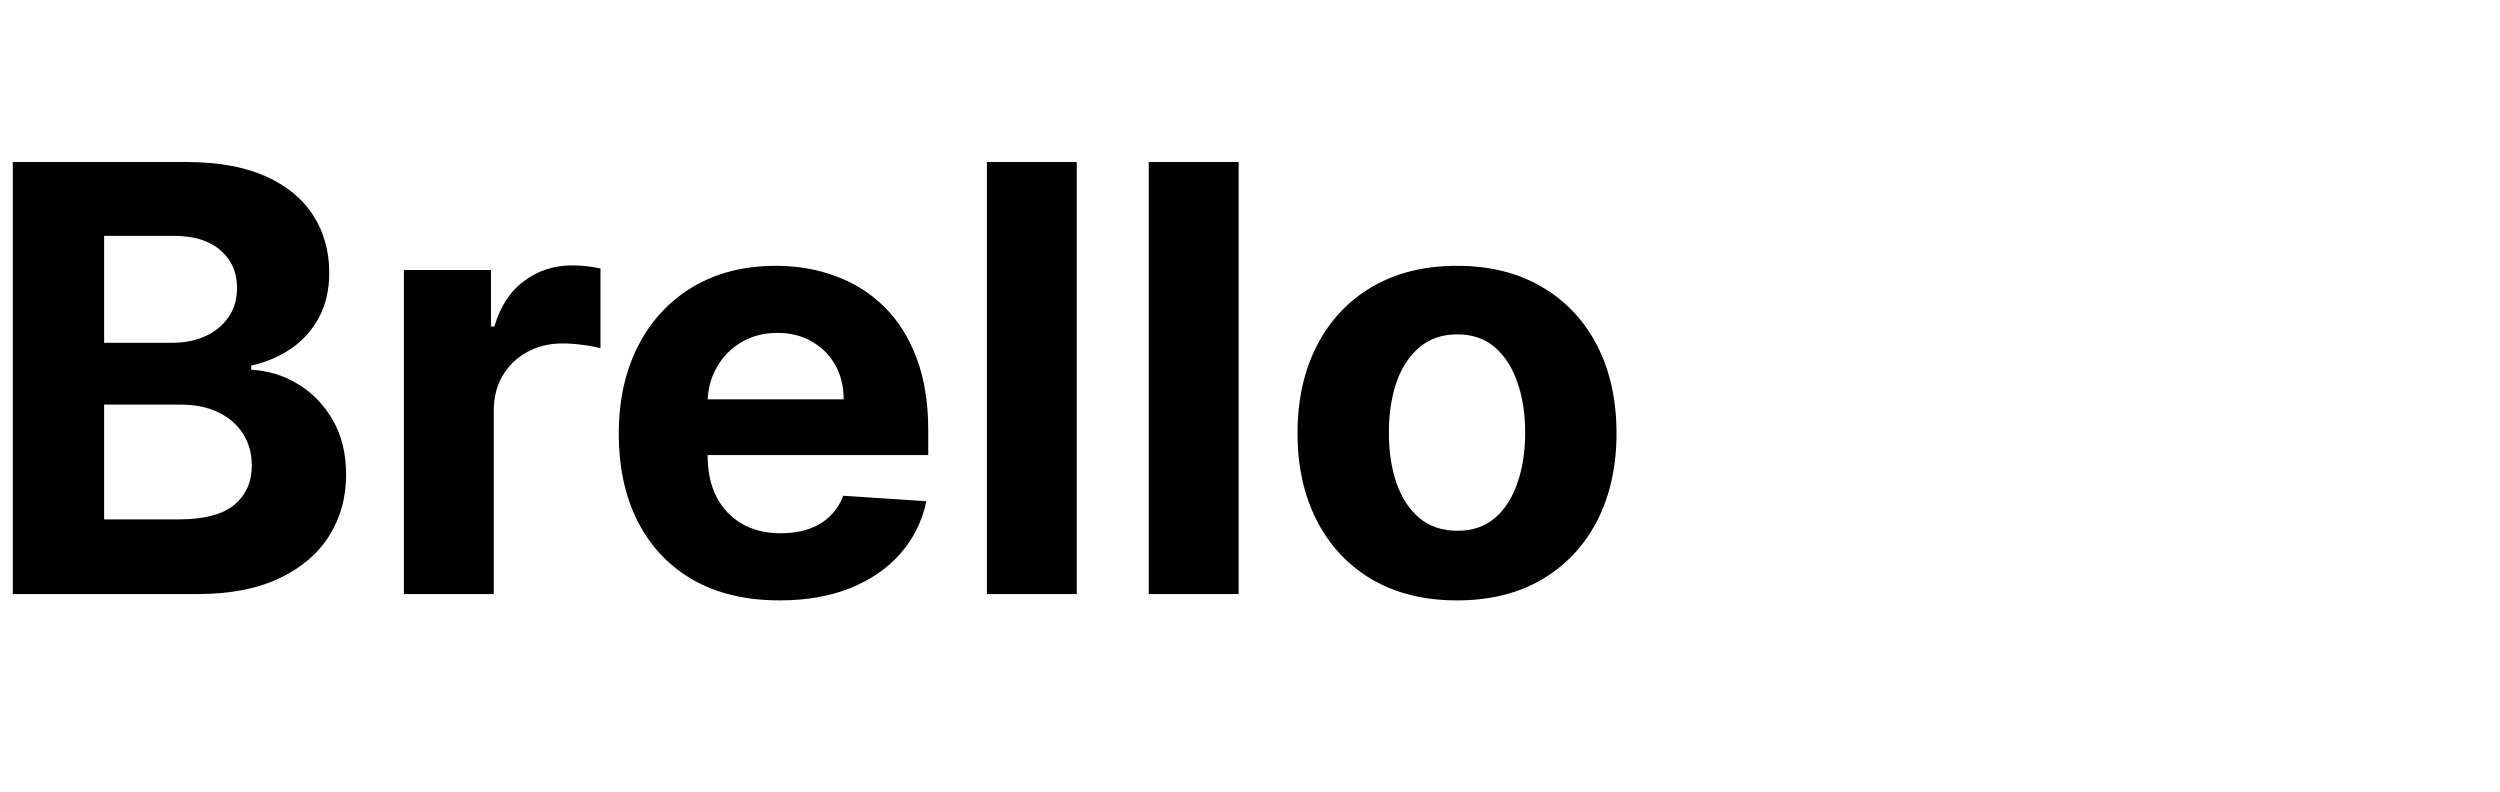 <svg width="101" height="32" viewBox="0 0 101 32" fill="none" xmlns="http://www.w3.org/2000/svg">
<g id="Logotype">
<g id="Brello">
<path d="M0.517 24V6.545H7.506C8.79 6.545 9.861 6.736 10.719 7.116C11.577 7.497 12.222 8.026 12.653 8.702C13.085 9.372 13.301 10.145 13.301 11.02C13.301 11.702 13.165 12.301 12.892 12.818C12.619 13.329 12.244 13.75 11.767 14.079C11.295 14.403 10.756 14.633 10.148 14.77V14.94C10.812 14.969 11.435 15.156 12.014 15.503C12.599 15.849 13.074 16.335 13.438 16.96C13.801 17.579 13.983 18.318 13.983 19.176C13.983 20.102 13.753 20.929 13.293 21.656C12.838 22.378 12.165 22.949 11.273 23.369C10.381 23.79 9.281 24 7.974 24H0.517ZM4.207 20.983H7.216C8.244 20.983 8.994 20.787 9.466 20.395C9.937 19.997 10.173 19.469 10.173 18.81C10.173 18.327 10.057 17.901 9.824 17.531C9.591 17.162 9.259 16.872 8.827 16.662C8.401 16.452 7.892 16.347 7.301 16.347H4.207V20.983ZM4.207 13.849H6.943C7.449 13.849 7.898 13.761 8.29 13.585C8.687 13.403 9 13.148 9.227 12.818C9.46 12.489 9.577 12.094 9.577 11.633C9.577 11.003 9.352 10.494 8.903 10.108C8.46 9.722 7.83 9.528 7.011 9.528H4.207V13.849Z" fill="black"/>
<path d="M16.316 24V10.909H19.836V13.193H19.972C20.211 12.381 20.611 11.767 21.174 11.352C21.736 10.932 22.384 10.722 23.117 10.722C23.299 10.722 23.495 10.733 23.705 10.756C23.916 10.778 24.1 10.81 24.259 10.849V14.071C24.089 14.02 23.853 13.974 23.552 13.935C23.251 13.895 22.975 13.875 22.725 13.875C22.191 13.875 21.714 13.992 21.293 14.224C20.878 14.452 20.549 14.77 20.305 15.179C20.066 15.588 19.947 16.06 19.947 16.594V24H16.316Z" fill="black"/>
<path d="M31.493 24.256C30.146 24.256 28.987 23.983 28.016 23.438C27.05 22.886 26.305 22.108 25.783 21.102C25.26 20.091 24.999 18.895 24.999 17.514C24.999 16.168 25.26 14.986 25.783 13.969C26.305 12.952 27.041 12.159 27.99 11.591C28.945 11.023 30.064 10.739 31.348 10.739C32.212 10.739 33.016 10.878 33.76 11.156C34.51 11.429 35.163 11.841 35.72 12.392C36.283 12.943 36.72 13.636 37.033 14.472C37.345 15.301 37.501 16.273 37.501 17.386V18.384H26.447V16.134H34.084C34.084 15.611 33.97 15.148 33.743 14.744C33.516 14.341 33.2 14.026 32.797 13.798C32.399 13.565 31.936 13.449 31.408 13.449C30.857 13.449 30.368 13.577 29.942 13.832C29.521 14.082 29.192 14.42 28.953 14.847C28.715 15.267 28.592 15.736 28.587 16.253V18.392C28.587 19.04 28.706 19.599 28.945 20.071C29.189 20.543 29.533 20.906 29.976 21.162C30.419 21.418 30.945 21.545 31.552 21.545C31.956 21.545 32.325 21.489 32.66 21.375C32.996 21.261 33.283 21.091 33.521 20.864C33.76 20.636 33.942 20.358 34.067 20.028L37.425 20.25C37.254 21.057 36.905 21.761 36.376 22.364C35.854 22.96 35.178 23.426 34.348 23.761C33.524 24.091 32.572 24.256 31.493 24.256Z" fill="black"/>
<path d="M43.501 6.545V24H39.871V6.545H43.501Z" fill="black"/>
<path d="M50.041 6.545V24H46.41V6.545H50.041Z" fill="black"/>
<path d="M58.864 24.256C57.54 24.256 56.395 23.974 55.429 23.412C54.469 22.844 53.727 22.054 53.205 21.043C52.682 20.026 52.42 18.847 52.42 17.506C52.42 16.153 52.682 14.972 53.205 13.96C53.727 12.943 54.469 12.153 55.429 11.591C56.395 11.023 57.54 10.739 58.864 10.739C60.188 10.739 61.33 11.023 62.29 11.591C63.256 12.153 64 12.943 64.523 13.96C65.045 14.972 65.307 16.153 65.307 17.506C65.307 18.847 65.045 20.026 64.523 21.043C64 22.054 63.256 22.844 62.29 23.412C61.33 23.974 60.188 24.256 58.864 24.256ZM58.881 21.443C59.483 21.443 59.986 21.273 60.389 20.932C60.793 20.585 61.097 20.114 61.301 19.517C61.511 18.92 61.617 18.241 61.617 17.48C61.617 16.719 61.511 16.04 61.301 15.443C61.097 14.847 60.793 14.375 60.389 14.028C59.986 13.682 59.483 13.508 58.881 13.508C58.273 13.508 57.761 13.682 57.347 14.028C56.938 14.375 56.628 14.847 56.418 15.443C56.213 16.04 56.111 16.719 56.111 17.48C56.111 18.241 56.213 18.92 56.418 19.517C56.628 20.114 56.938 20.585 57.347 20.932C57.761 21.273 58.273 21.443 58.881 21.443Z" fill="black"/>
</g>
</g>
</svg>
